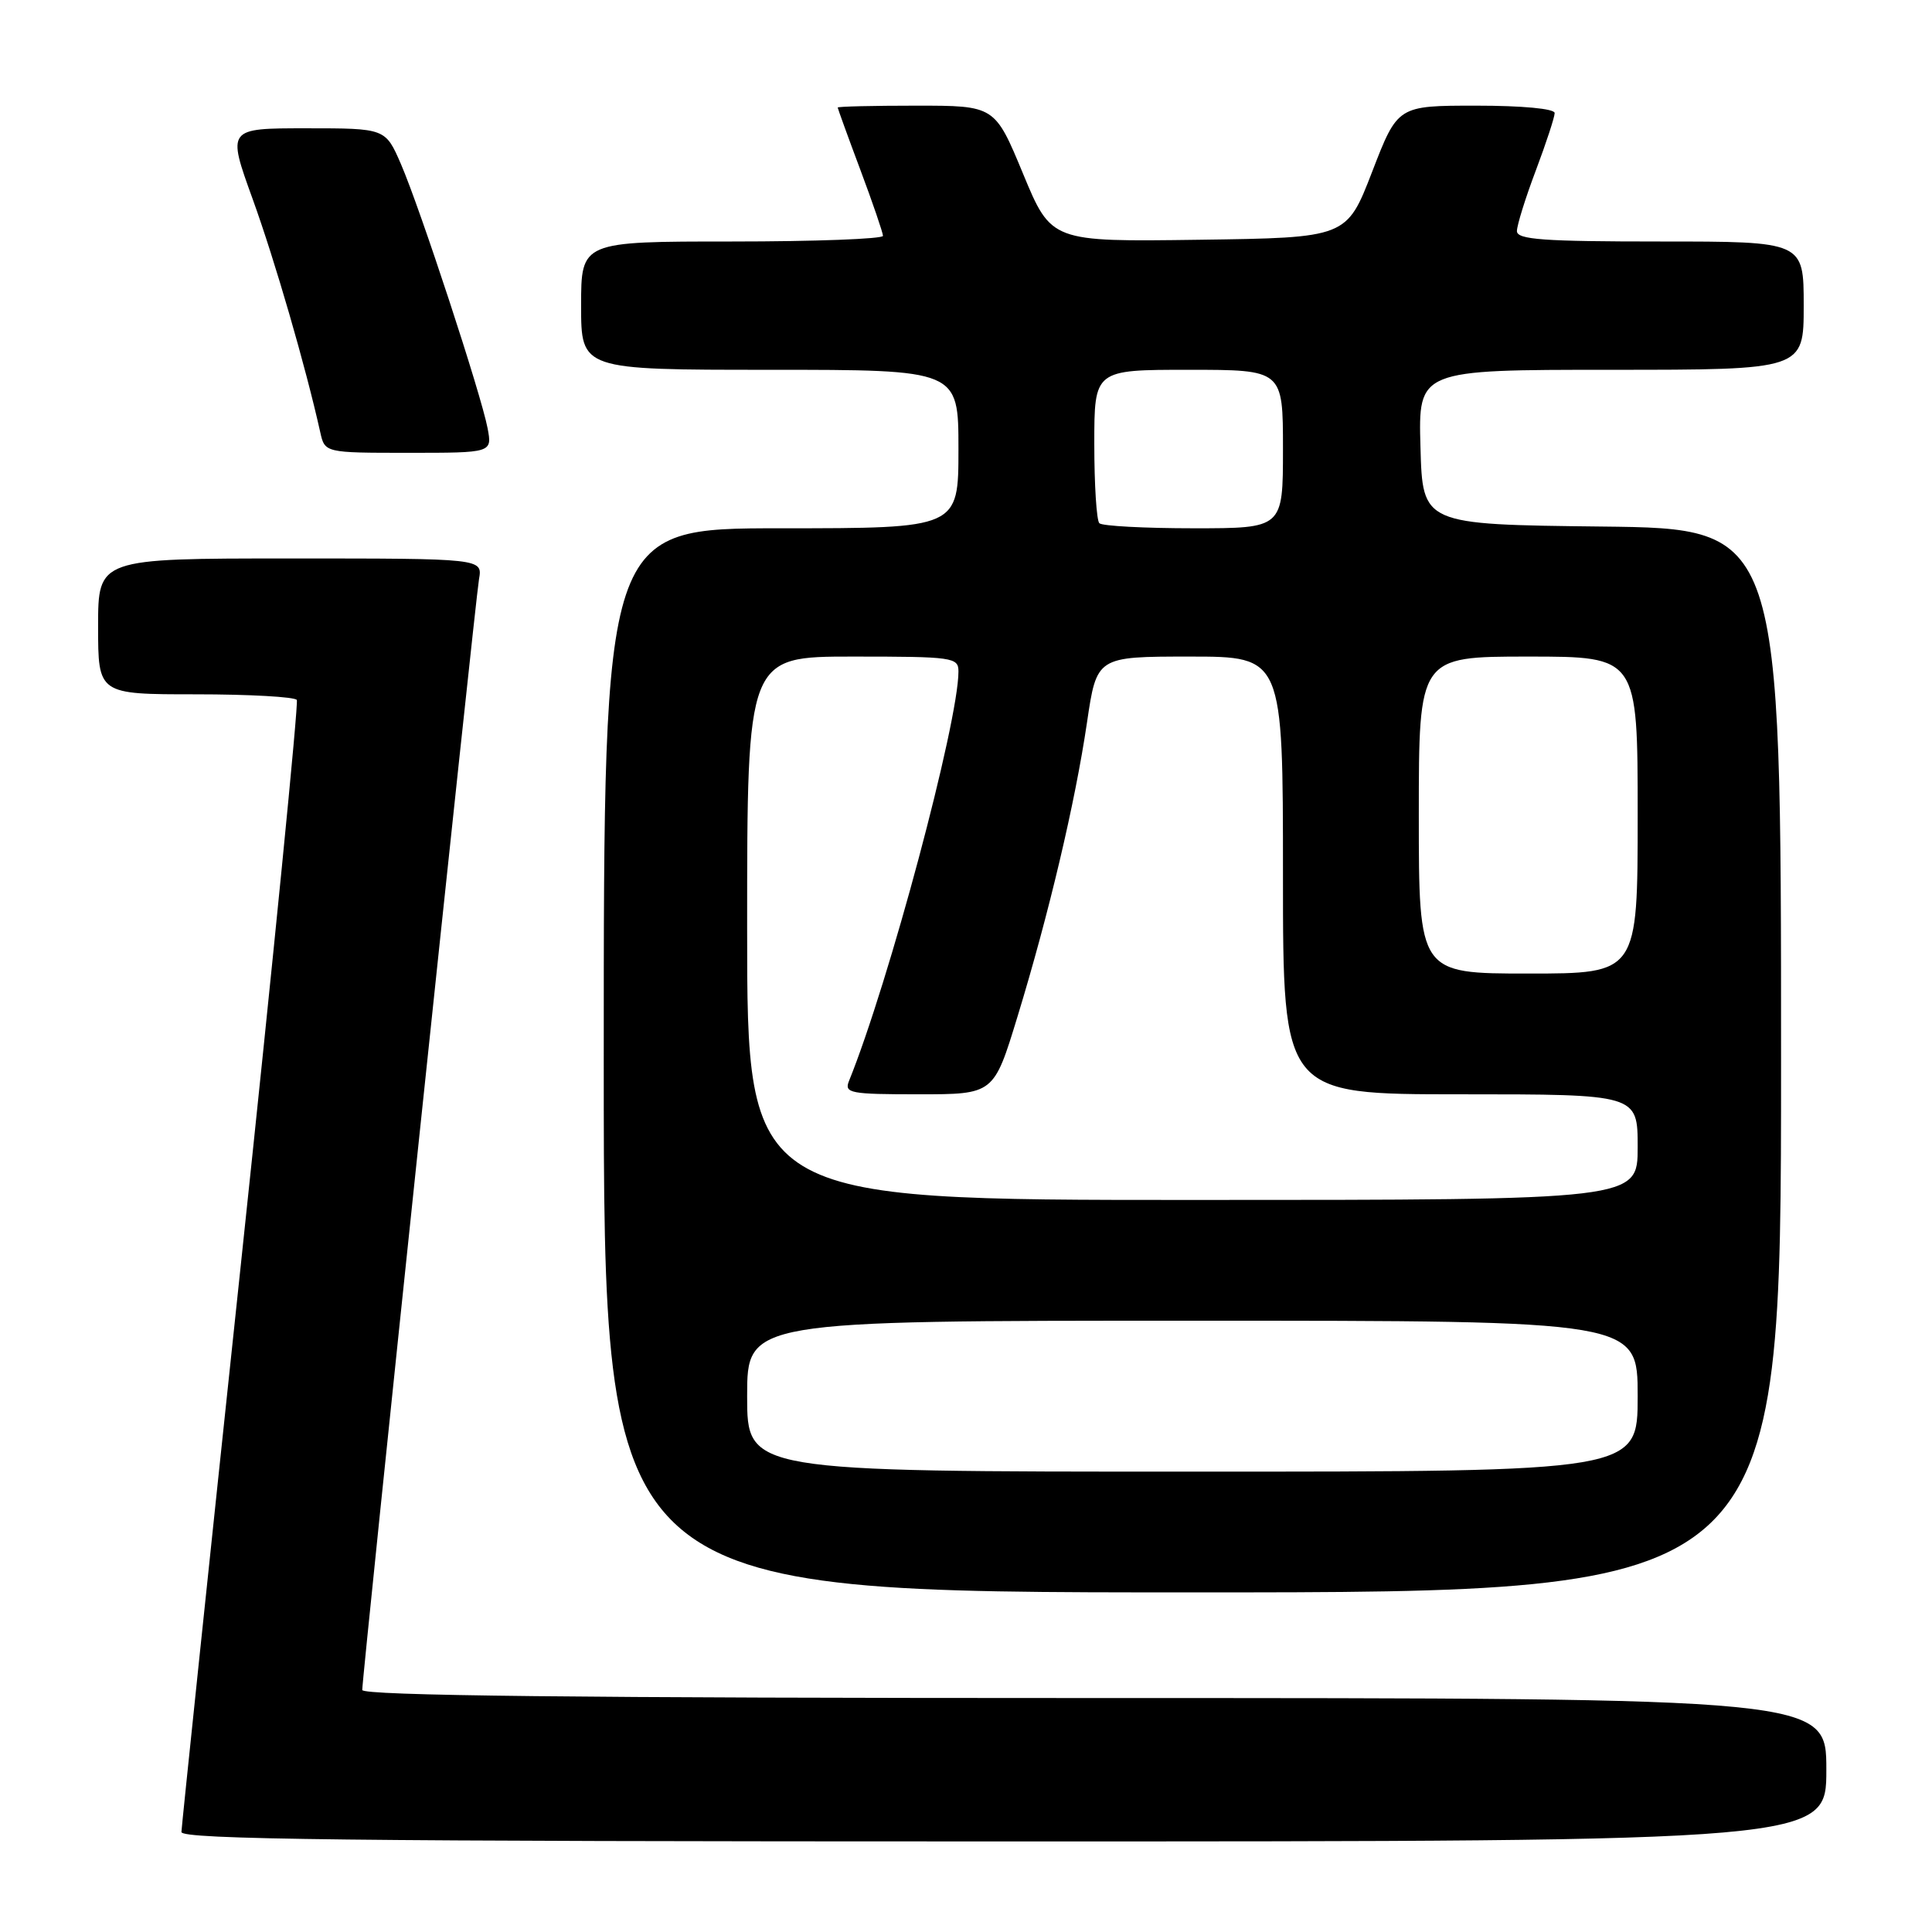 <?xml version="1.0" encoding="UTF-8" standalone="no"?>
<!DOCTYPE svg PUBLIC "-//W3C//DTD SVG 1.1//EN" "http://www.w3.org/Graphics/SVG/1.1/DTD/svg11.dtd" >
<svg xmlns="http://www.w3.org/2000/svg" xmlns:xlink="http://www.w3.org/1999/xlink" version="1.1" viewBox="0 0 256 256">
 <g >
 <path fill="currentColor"
d=" M 242.00 234.50 C 242.00 225.00 242.00 225.00 145.00 225.00 C 76.54 225.00 48.00 224.68 48.00 223.93 C 48.00 222.02 62.97 79.60 63.47 76.75 C 63.95 74.00 63.95 74.00 38.48 74.00 C 13.00 74.00 13.00 74.00 13.00 83.00 C 13.00 92.00 13.00 92.00 25.94 92.00 C 33.06 92.00 39.08 92.34 39.33 92.75 C 39.57 93.16 36.24 126.80 31.92 167.50 C 27.60 208.20 24.06 242.06 24.04 242.75 C 24.01 243.74 46.45 244.00 133.00 244.00 C 242.00 244.00 242.00 244.00 242.00 234.50 Z  M 236.00 140.52 C 236.00 70.04 236.00 70.04 212.25 69.77 C 188.50 69.50 188.50 69.50 188.22 59.25 C 187.93 49.00 187.93 49.00 213.47 49.00 C 239.00 49.00 239.00 49.00 239.00 40.50 C 239.00 32.00 239.00 32.00 220.00 32.00 C 204.51 32.00 201.00 31.75 201.00 30.62 C 201.00 29.86 202.12 26.25 203.50 22.60 C 204.88 18.94 206.00 15.51 206.00 14.98 C 206.00 14.40 201.71 14.00 195.60 14.00 C 185.20 14.00 185.20 14.00 181.82 22.75 C 178.44 31.50 178.44 31.50 158.87 31.77 C 139.30 32.04 139.30 32.04 135.56 23.02 C 131.82 14.00 131.82 14.00 121.41 14.00 C 115.69 14.00 111.00 14.11 111.00 14.25 C 111.01 14.39 112.35 18.10 114.00 22.50 C 115.65 26.90 116.99 30.84 117.00 31.25 C 117.00 31.66 108.00 32.00 97.00 32.00 C 77.00 32.00 77.00 32.00 77.00 40.50 C 77.00 49.00 77.00 49.00 102.00 49.00 C 127.00 49.00 127.00 49.00 127.00 59.50 C 127.00 70.00 127.00 70.00 103.50 70.00 C 80.00 70.00 80.00 70.00 80.00 140.50 C 80.00 211.00 80.00 211.00 158.00 211.00 C 236.00 211.00 236.00 211.00 236.00 140.52 Z  M 64.61 56.75 C 63.77 52.30 55.66 27.59 53.13 21.75 C 51.07 17.00 51.07 17.00 40.58 17.00 C 30.09 17.00 30.09 17.00 33.47 26.35 C 36.42 34.50 40.50 48.58 42.43 57.25 C 43.04 60.00 43.04 60.00 54.13 60.00 C 65.22 60.00 65.22 60.00 64.61 56.75 Z  M 99.00 185.00 C 99.00 175.00 99.00 175.00 158.00 175.00 C 217.00 175.00 217.00 175.00 217.00 185.00 C 217.00 195.00 217.00 195.00 158.00 195.00 C 99.00 195.00 99.00 195.00 99.00 185.00 Z  M 99.00 123.00 C 99.00 87.00 99.00 87.00 113.00 87.00 C 126.30 87.00 127.00 87.10 127.00 88.98 C 127.00 95.70 117.77 130.23 112.49 143.25 C 111.85 144.85 112.66 145.00 121.73 145.00 C 131.68 145.00 131.68 145.00 134.81 134.75 C 138.99 121.07 142.45 106.43 144.03 95.75 C 145.32 87.00 145.32 87.00 157.66 87.00 C 170.00 87.00 170.00 87.00 170.00 116.00 C 170.00 145.00 170.00 145.00 193.50 145.00 C 217.00 145.00 217.00 145.00 217.00 152.00 C 217.00 159.00 217.00 159.00 158.00 159.00 C 99.00 159.00 99.00 159.00 99.00 123.00 Z  M 188.00 108.00 C 188.00 87.00 188.00 87.00 202.50 87.00 C 217.00 87.00 217.00 87.00 217.00 108.00 C 217.00 129.00 217.00 129.00 202.50 129.00 C 188.00 129.00 188.00 129.00 188.00 108.00 Z  M 145.67 69.33 C 145.30 68.97 145.00 64.24 145.00 58.83 C 145.00 49.00 145.00 49.00 157.50 49.00 C 170.00 49.00 170.00 49.00 170.00 59.50 C 170.00 70.00 170.00 70.00 158.17 70.00 C 151.66 70.00 146.03 69.70 145.67 69.33 Z "/>
</g>
</svg>